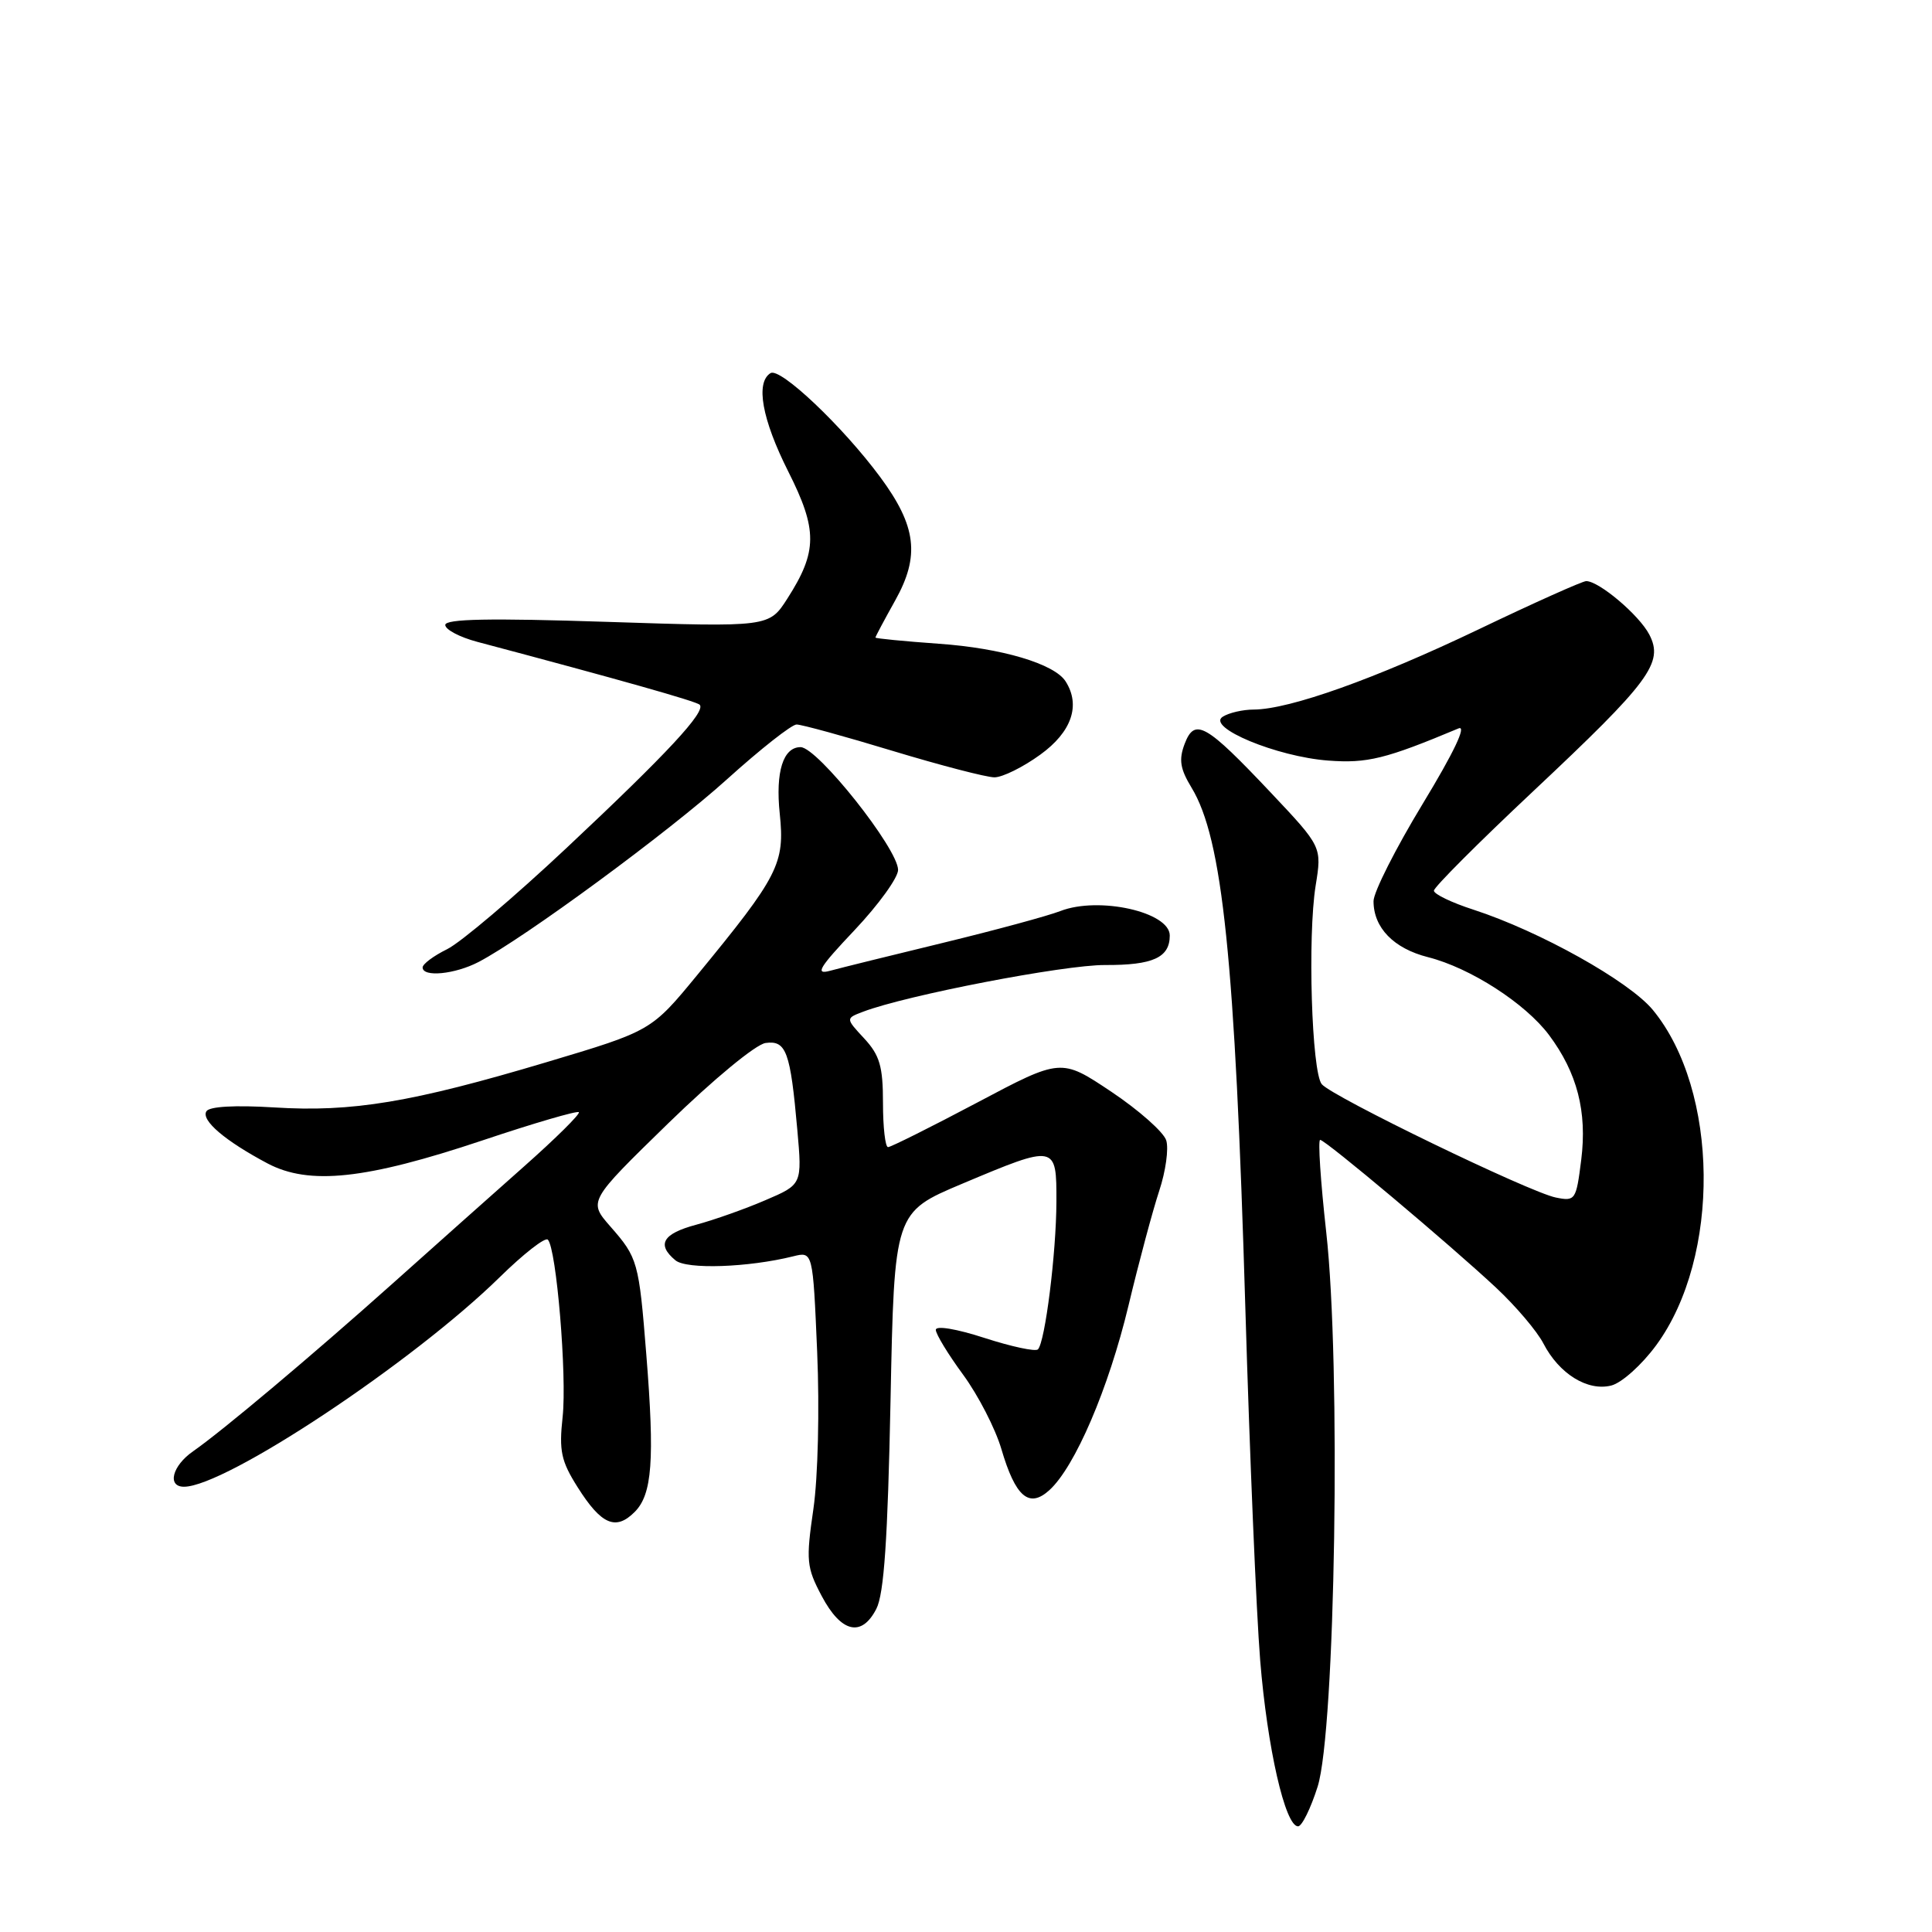 <?xml version="1.0" encoding="UTF-8" standalone="no"?>
<!DOCTYPE svg PUBLIC "-//W3C//DTD SVG 1.1//EN" "http://www.w3.org/Graphics/SVG/1.1/DTD/svg11.dtd" >
<svg xmlns="http://www.w3.org/2000/svg" xmlns:xlink="http://www.w3.org/1999/xlink" version="1.1" viewBox="0 0 256 256">
 <g >
 <path fill="currentColor"
d=" M 174.59 236.75 C 176.94 229.35 177.70 180.76 175.73 163.25 C 174.98 156.51 174.62 151.02 174.93 151.04 C 175.67 151.08 192.12 164.91 198.24 170.63 C 200.85 173.07 203.67 176.39 204.51 178.02 C 206.59 182.04 210.36 184.38 213.50 183.59 C 214.89 183.24 217.55 180.85 219.47 178.23 C 228.03 166.54 227.79 144.49 219.01 133.82 C 215.86 130.01 204.02 123.39 195.25 120.54 C 192.36 119.61 190.00 118.47 190.00 118.02 C 190.00 117.56 195.92 111.64 203.15 104.85 C 218.64 90.30 220.48 87.82 218.54 84.08 C 217.20 81.50 211.88 77.00 210.18 77.00 C 209.69 77.00 203.25 79.88 195.89 83.41 C 182.24 89.94 170.89 93.99 166.14 94.02 C 164.69 94.02 162.83 94.45 162.02 94.97 C 159.80 96.37 169.18 100.27 176.00 100.78 C 181.17 101.17 183.62 100.56 193.26 96.52 C 194.39 96.04 192.66 99.68 188.51 106.52 C 184.93 112.42 182.00 118.22 182.00 119.41 C 182.00 122.93 184.67 125.68 189.22 126.83 C 194.82 128.25 202.10 132.94 205.25 137.14 C 208.99 142.15 210.32 147.30 209.52 153.69 C 208.85 159.02 208.74 159.20 206.16 158.68 C 202.69 157.99 176.50 145.31 175.14 143.66 C 173.80 142.05 173.25 124.08 174.33 117.35 C 175.16 112.21 175.16 112.21 168.40 105.04 C 159.76 95.89 158.31 95.06 156.97 98.57 C 156.18 100.66 156.37 101.87 157.88 104.36 C 162.00 111.12 163.65 127.11 165.02 173.50 C 165.59 192.75 166.47 213.68 166.98 220.00 C 167.92 231.58 170.29 242.00 172.00 242.00 C 172.51 242.00 173.67 239.64 174.59 236.75 Z  M 116.12 213.18 C 117.14 211.20 117.63 203.96 118.00 185.57 C 118.50 160.64 118.50 160.64 127.50 156.85 C 139.95 151.61 140.00 151.62 139.98 159.25 C 139.96 166.04 138.48 177.85 137.53 178.80 C 137.21 179.12 134.03 178.44 130.47 177.29 C 126.75 176.08 124.00 175.62 124.00 176.21 C 124.00 176.77 125.63 179.45 127.63 182.17 C 129.62 184.89 131.89 189.30 132.68 191.98 C 134.55 198.35 136.35 199.90 139.04 197.46 C 142.44 194.38 146.89 184.00 149.53 173.00 C 150.91 167.22 152.75 160.38 153.60 157.80 C 154.46 155.21 154.88 152.20 154.53 151.10 C 154.18 150.00 150.90 147.10 147.24 144.65 C 140.59 140.21 140.59 140.21 129.46 146.11 C 123.34 149.35 118.03 152.00 117.67 152.00 C 117.30 152.00 117.00 149.37 117.00 146.15 C 117.00 141.30 116.57 139.83 114.52 137.61 C 112.04 134.94 112.04 134.94 114.36 134.06 C 120.07 131.88 141.01 127.84 146.44 127.87 C 152.78 127.90 155.00 126.88 155.00 123.96 C 155.00 120.84 145.59 118.74 140.50 120.72 C 138.85 121.36 131.88 123.25 125.00 124.92 C 118.12 126.59 111.38 128.25 110.00 128.63 C 107.94 129.19 108.52 128.23 113.25 123.23 C 116.41 119.88 119.00 116.30 119.00 115.27 C 119.00 112.47 108.31 99.00 106.08 99.00 C 103.77 99.00 102.74 102.27 103.32 107.81 C 104.01 114.43 103.19 116.05 92.40 129.18 C 86.30 136.60 86.30 136.60 72.40 140.75 C 54.57 146.07 46.66 147.39 36.33 146.74 C 31.13 146.42 27.74 146.61 27.35 147.25 C 26.61 148.44 29.83 151.18 35.45 154.16 C 40.98 157.08 48.47 156.28 63.90 151.12 C 70.72 148.83 76.48 147.15 76.70 147.37 C 76.92 147.59 73.62 150.86 69.36 154.63 C 65.10 158.41 57.31 165.34 52.06 170.04 C 41.26 179.69 29.44 189.62 25.59 192.30 C 22.82 194.22 22.11 197.00 24.38 197.00 C 29.88 197.00 54.72 180.51 66.22 169.23 C 69.37 166.14 72.24 163.90 72.59 164.26 C 73.73 165.40 75.14 182.31 74.55 187.76 C 74.06 192.25 74.35 193.60 76.53 197.05 C 79.67 202.03 81.59 202.86 84.10 200.34 C 86.42 198.02 86.76 193.47 85.64 179.50 C 84.66 167.17 84.51 166.66 80.88 162.52 C 77.95 159.17 77.95 159.17 88.55 148.84 C 94.55 143.00 100.16 138.37 101.45 138.20 C 104.18 137.83 104.73 139.33 105.65 149.72 C 106.29 156.95 106.29 156.95 101.40 159.04 C 98.71 160.20 94.60 161.65 92.26 162.28 C 87.81 163.47 86.97 164.90 89.50 167.00 C 90.98 168.23 99.15 167.95 105.10 166.47 C 107.71 165.82 107.71 165.82 108.28 179.16 C 108.60 186.76 108.39 195.70 107.78 199.94 C 106.78 206.81 106.87 207.68 108.88 211.48 C 111.46 216.35 114.17 216.98 116.12 213.18 Z  M 63.41 127.47 C 69.49 124.30 88.62 110.23 96.33 103.26 C 100.75 99.27 104.90 96.00 105.55 96.00 C 106.21 96.00 111.94 97.57 118.29 99.50 C 124.64 101.42 130.71 103.00 131.77 103.00 C 132.83 103.00 135.57 101.65 137.85 99.99 C 142.00 96.99 143.22 93.46 141.20 90.29 C 139.72 87.96 132.73 85.88 124.40 85.30 C 119.78 84.97 116.00 84.60 116.00 84.48 C 116.00 84.35 117.18 82.14 118.62 79.56 C 121.92 73.66 121.44 69.72 116.63 63.21 C 111.65 56.48 103.38 48.65 102.10 49.44 C 100.09 50.68 100.96 55.54 104.44 62.46 C 108.35 70.21 108.33 73.07 104.34 79.30 C 101.91 83.10 101.91 83.10 80.45 82.40 C 64.93 81.89 59.00 82.00 59.00 82.81 C 59.00 83.42 60.91 84.43 63.25 85.05 C 82.19 90.08 92.26 92.93 92.71 93.38 C 93.60 94.26 88.42 99.83 75.10 112.33 C 68.17 118.84 61.04 124.89 59.25 125.77 C 57.46 126.65 56.00 127.74 56.00 128.19 C 56.00 129.52 60.28 129.10 63.41 127.47 Z "/>
</g>
</svg>